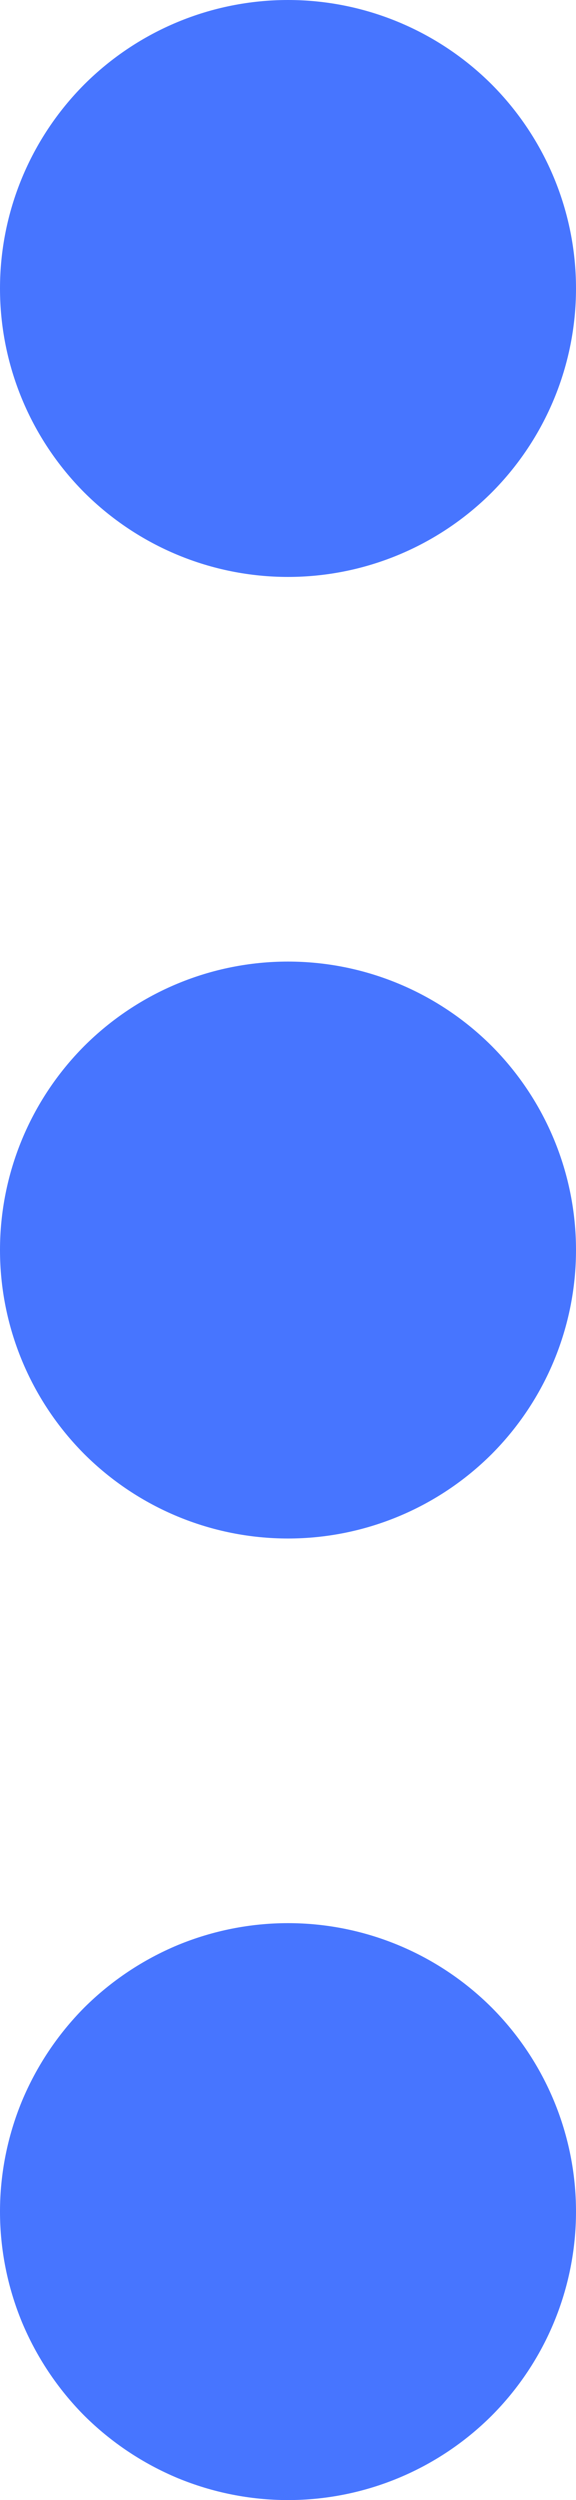 <svg width="3" height="13" viewBox="0 0 3 13" fill="none" xmlns="http://www.w3.org/2000/svg">
<path fill-rule="evenodd" clip-rule="evenodd" d="M4.47035e-08 1.5C4.47035e-08 1.898 0.158 2.279 0.439 2.561C0.721 2.842 1.102 3 1.5 3C1.898 3 2.279 2.842 2.561 2.561C2.842 2.279 3 1.898 3 1.5C3 1.102 2.842 0.721 2.561 0.439C2.279 0.158 1.898 0 1.5 0C1.102 0 0.721 0.158 0.439 0.439C0.158 0.721 4.47035e-08 1.102 4.47035e-08 1.5ZM4.47035e-08 6.5C4.47035e-08 6.898 0.158 7.279 0.439 7.561C0.721 7.842 1.102 8 1.5 8C1.898 8 2.279 7.842 2.561 7.561C2.842 7.279 3 6.898 3 6.5C3 6.102 2.842 5.721 2.561 5.439C2.279 5.158 1.898 5 1.5 5C1.102 5 0.721 5.158 0.439 5.439C0.158 5.721 4.47035e-08 6.102 4.47035e-08 6.5ZM1.5 13C1.303 13 1.108 12.961 0.926 12.886C0.744 12.81 0.579 12.7 0.439 12.561C0.3 12.421 0.19 12.256 0.114 12.074C0.039 11.892 0 11.697 0 11.5C0 11.303 0.039 11.108 0.114 10.926C0.19 10.744 0.3 10.579 0.439 10.439C0.579 10.3 0.744 10.19 0.926 10.114C1.108 10.039 1.303 10 1.5 10C1.898 10 2.279 10.158 2.561 10.439C2.842 10.721 3 11.102 3 11.5C3 11.898 2.842 12.279 2.561 12.561C2.279 12.842 1.898 13 1.5 13Z" fill="#4775FF"/>
</svg>
